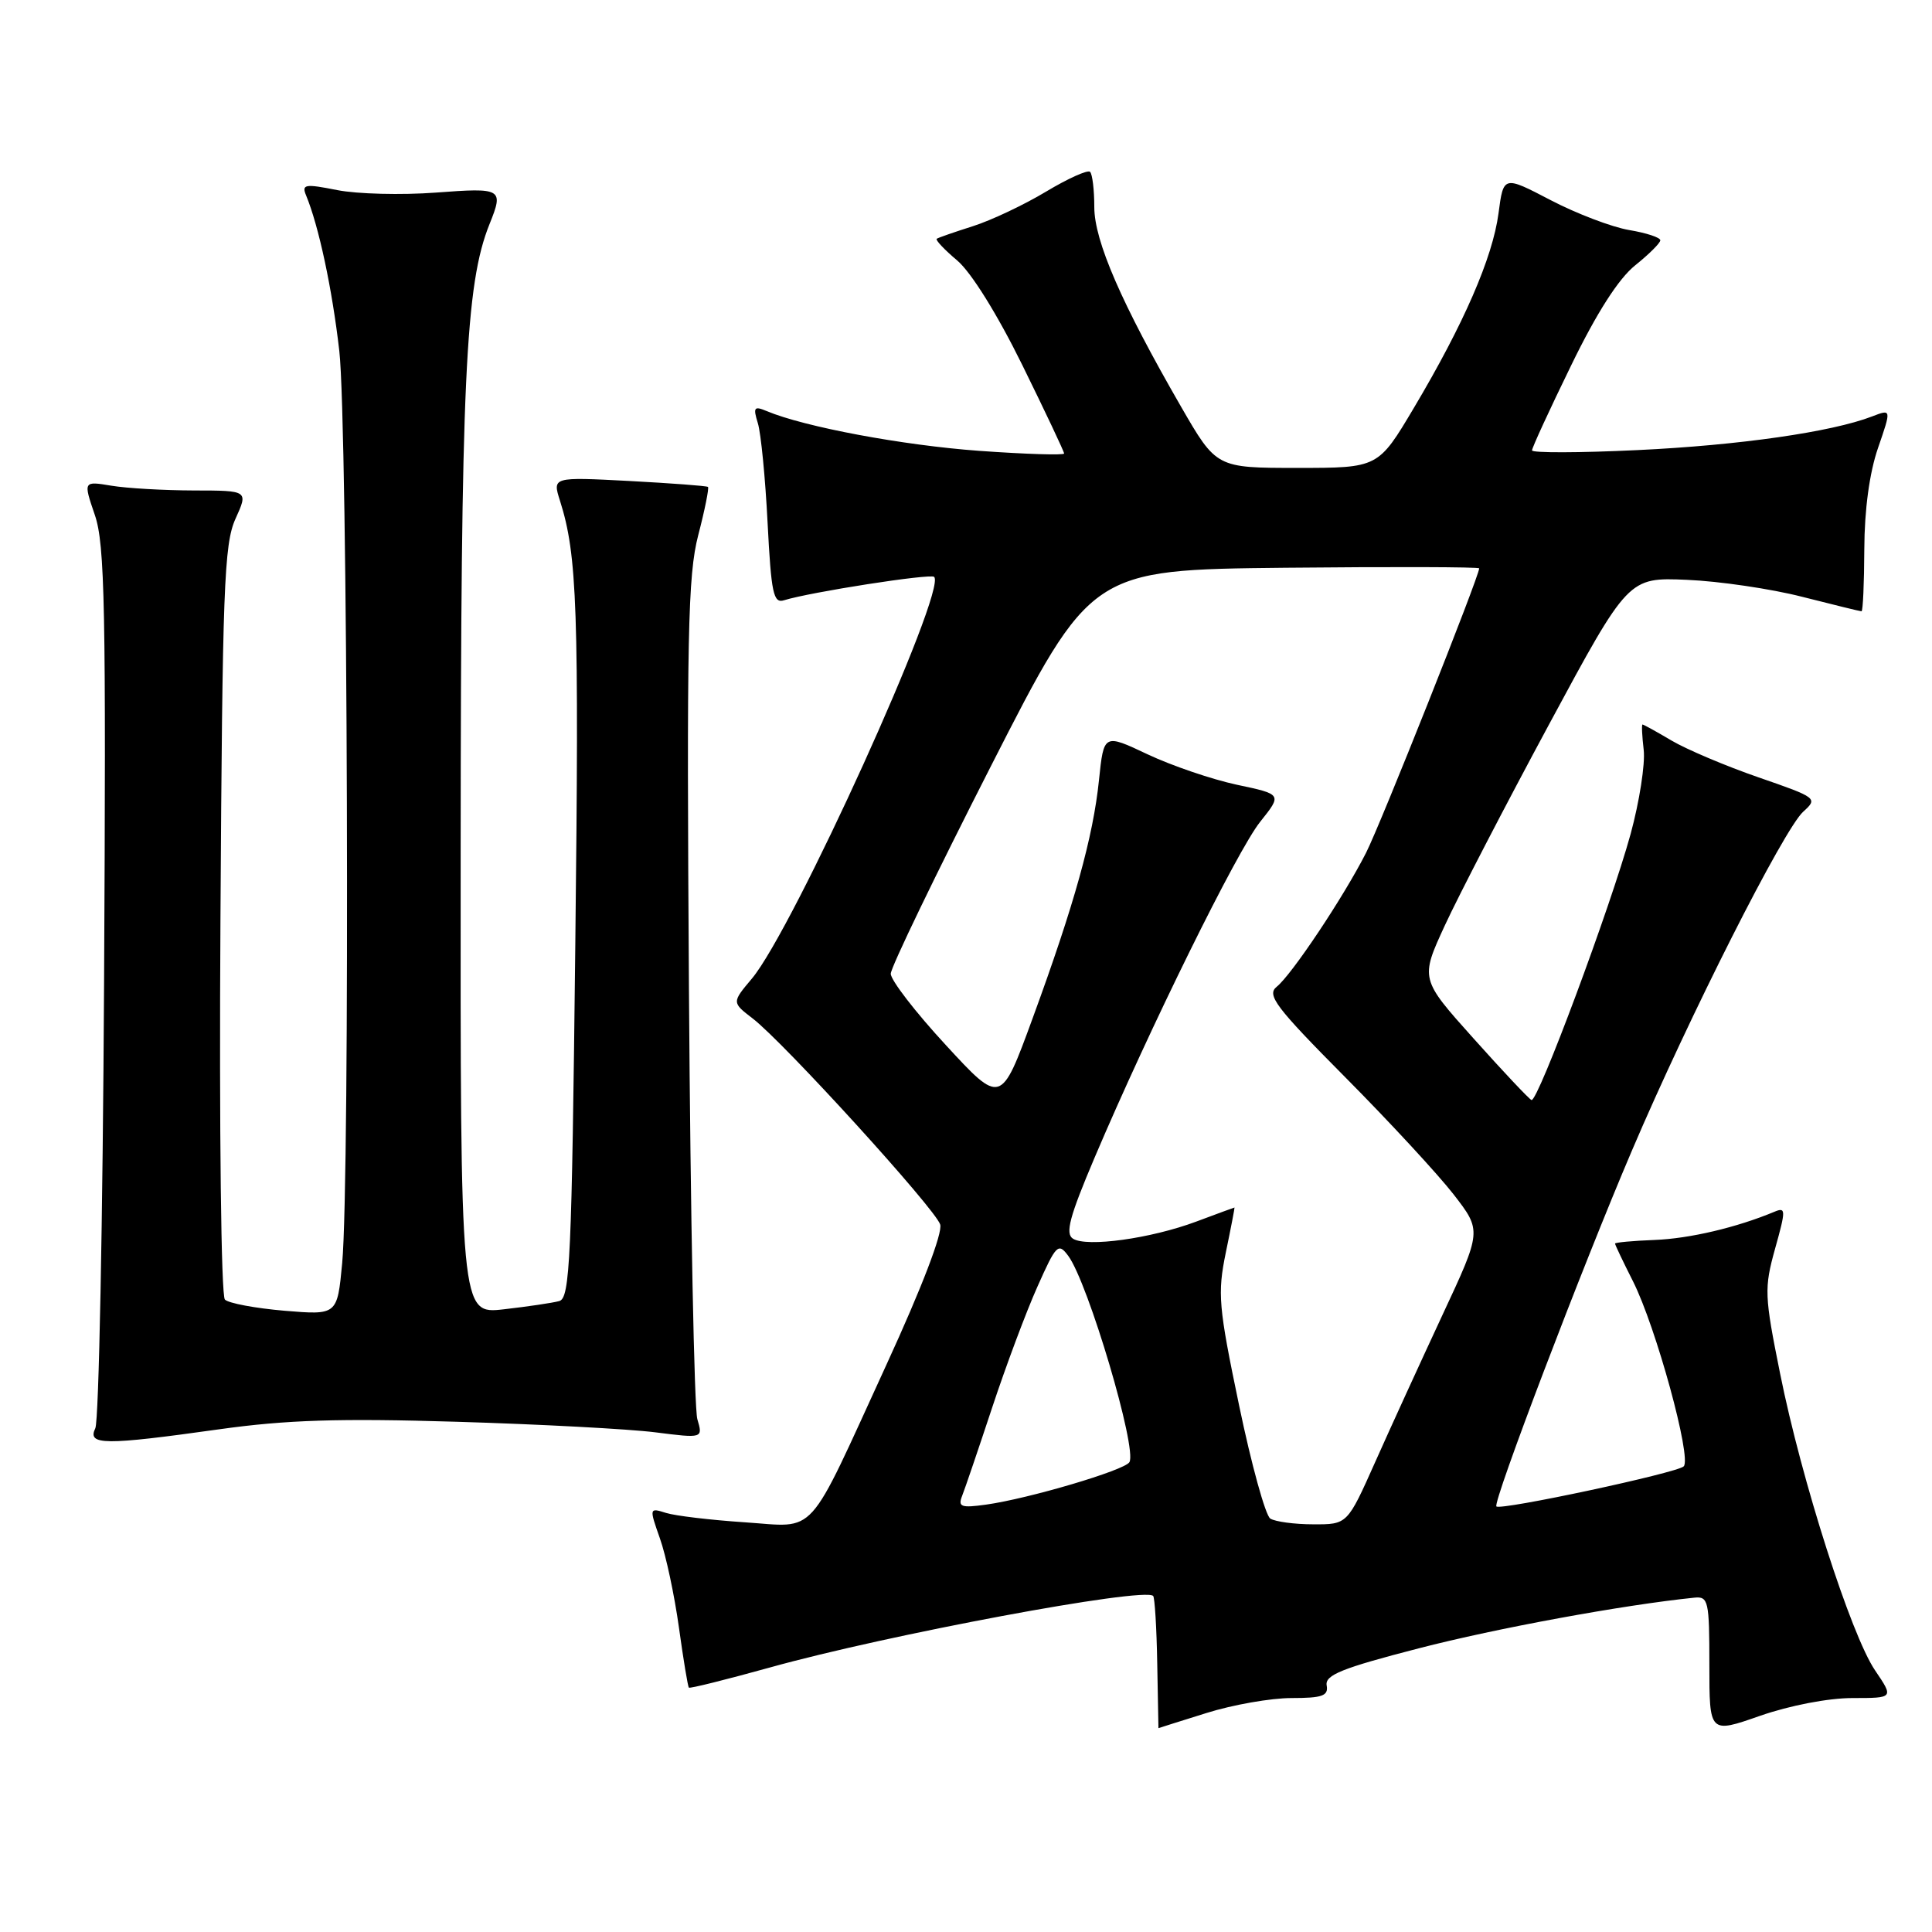 <?xml version="1.0" encoding="UTF-8" standalone="no"?>
<!DOCTYPE svg PUBLIC "-//W3C//DTD SVG 1.1//EN" "http://www.w3.org/Graphics/SVG/1.1/DTD/svg11.dtd" >
<svg xmlns="http://www.w3.org/2000/svg" xmlns:xlink="http://www.w3.org/1999/xlink" version="1.1" viewBox="0 0 256 256">
 <g >
 <path fill="currentColor"
d=" M 245.45 225.00 C 250.94 225.00 250.94 225.00 248.46 221.34 C 245.27 216.65 238.70 196.12 235.87 181.99 C 233.79 171.66 233.75 170.71 235.21 165.45 C 236.65 160.31 236.64 159.93 235.13 160.56 C 230.13 162.65 223.88 164.12 219.25 164.30 C 216.37 164.41 214.00 164.63 214.00 164.78 C 214.00 164.94 215.07 167.19 216.38 169.78 C 219.42 175.81 224.19 193.21 223.10 194.30 C 222.23 195.17 198.84 200.17 198.28 199.61 C 197.76 199.10 209.65 167.88 216.22 152.50 C 223.84 134.64 236.36 109.89 238.94 107.55 C 240.90 105.78 240.78 105.69 233.03 103.01 C 228.69 101.51 223.50 99.31 221.51 98.14 C 219.52 96.96 217.78 96.00 217.64 96.00 C 217.51 96.00 217.58 97.52 217.80 99.38 C 218.01 101.23 217.23 106.23 216.07 110.49 C 213.41 120.17 203.75 146.10 202.93 145.76 C 202.60 145.62 199.14 141.95 195.25 137.60 C 188.18 129.71 188.18 129.71 191.46 122.60 C 193.26 118.70 199.47 106.72 205.25 96.00 C 215.76 76.50 215.76 76.50 223.52 76.83 C 227.79 77.01 234.67 78.02 238.80 79.08 C 242.94 80.13 246.47 81.00 246.66 81.00 C 246.85 81.00 247.01 77.29 247.03 72.75 C 247.05 67.51 247.72 62.62 248.85 59.35 C 250.63 54.19 250.63 54.19 248.06 55.18 C 242.72 57.24 230.47 59.00 216.98 59.64 C 209.29 60.01 203.00 60.02 203.00 59.68 C 203.00 59.33 205.33 54.27 208.18 48.43 C 211.59 41.41 214.48 36.91 216.68 35.15 C 218.50 33.69 220.00 32.20 220.00 31.84 C 220.00 31.47 218.14 30.86 215.86 30.48 C 213.58 30.09 208.90 28.31 205.47 26.52 C 199.22 23.26 199.22 23.26 198.56 28.27 C 197.78 34.15 193.95 42.94 187.35 54.04 C 182.62 62.00 182.62 62.00 171.90 62.00 C 161.18 62.00 161.18 62.00 156.49 53.88 C 148.60 40.20 145.00 31.92 145.00 27.44 C 145.00 25.18 144.75 23.08 144.44 22.77 C 144.13 22.47 141.51 23.65 138.61 25.39 C 135.70 27.14 131.34 29.20 128.92 29.97 C 126.49 30.74 124.33 31.49 124.12 31.64 C 123.92 31.79 125.14 33.09 126.83 34.51 C 128.68 36.07 132.15 41.64 135.46 48.37 C 138.51 54.57 141.00 59.84 141.00 60.09 C 141.00 60.34 135.94 60.18 129.75 59.74 C 119.59 59.00 106.59 56.57 101.59 54.47 C 99.92 53.77 99.77 53.97 100.42 56.08 C 100.83 57.41 101.41 63.35 101.71 69.28 C 102.19 78.61 102.48 79.98 103.88 79.54 C 107.34 78.46 123.30 75.97 123.78 76.44 C 125.51 78.18 105.10 123.17 99.62 129.68 C 96.97 132.83 96.97 132.83 99.73 134.95 C 103.87 138.13 123.91 160.15 124.58 162.25 C 124.93 163.35 122.16 170.59 117.48 180.78 C 106.72 204.22 108.42 202.35 98.65 201.71 C 94.17 201.41 89.49 200.86 88.25 200.47 C 86.03 199.77 86.02 199.81 87.44 203.84 C 88.24 206.08 89.37 211.39 89.96 215.64 C 90.55 219.89 91.14 223.48 91.28 223.62 C 91.42 223.76 96.25 222.55 102.02 220.95 C 117.57 216.61 151.59 210.26 152.80 211.47 C 153.01 211.68 153.26 215.71 153.34 220.43 C 153.43 225.14 153.50 228.99 153.50 228.99 C 153.50 228.98 156.35 228.08 159.84 226.99 C 163.33 225.89 168.41 225.00 171.13 225.00 C 175.23 225.00 176.04 224.71 175.79 223.32 C 175.55 221.95 177.82 221.04 188.00 218.41 C 198.32 215.74 215.09 212.66 224.50 211.70 C 226.37 211.51 226.50 212.10 226.50 220.60 C 226.50 229.71 226.50 229.71 233.23 227.35 C 237.14 225.99 242.26 225.00 245.45 225.00 Z  M 29.04 189.39 C 37.96 188.14 44.92 187.92 60.50 188.39 C 71.50 188.72 83.35 189.35 86.83 189.79 C 93.15 190.59 93.15 190.59 92.40 188.04 C 91.99 186.64 91.49 161.10 91.29 131.27 C 90.98 84.17 91.14 76.24 92.52 70.91 C 93.40 67.54 93.97 64.66 93.81 64.52 C 93.64 64.38 88.93 64.03 83.35 63.73 C 73.20 63.20 73.20 63.20 74.20 66.35 C 76.49 73.55 76.74 80.65 76.23 125.23 C 75.76 166.94 75.53 172.01 74.10 172.40 C 73.22 172.64 69.91 173.13 66.75 173.49 C 61.00 174.14 61.00 174.14 61.04 112.32 C 61.07 50.37 61.66 37.64 64.87 29.68 C 66.76 24.98 66.54 24.86 57.75 25.52 C 53.21 25.86 47.33 25.71 44.69 25.19 C 40.42 24.34 39.95 24.42 40.55 25.87 C 42.24 29.95 44.01 38.24 44.96 46.50 C 46.08 56.34 46.39 156.18 45.34 167.38 C 44.69 174.26 44.69 174.26 37.69 173.68 C 33.84 173.35 30.29 172.69 29.80 172.20 C 29.30 171.70 29.04 149.87 29.21 121.91 C 29.47 77.96 29.69 72.09 31.20 68.75 C 32.90 65.00 32.90 65.00 25.70 64.99 C 21.74 64.98 16.82 64.70 14.77 64.36 C 11.03 63.74 11.03 63.74 12.57 68.25 C 13.90 72.14 14.06 80.59 13.79 130.13 C 13.62 161.68 13.10 188.29 12.63 189.25 C 11.54 191.51 13.79 191.53 29.04 189.39 Z  M 168.32 201.22 C 167.68 200.81 165.81 194.04 164.18 186.19 C 161.45 173.09 161.31 171.41 162.43 165.95 C 163.11 162.68 163.62 160.00 163.58 160.00 C 163.54 160.00 161.25 160.84 158.50 161.87 C 152.47 164.12 144.00 165.29 142.17 164.13 C 141.12 163.46 141.72 161.21 145.04 153.39 C 152.31 136.29 163.96 112.65 166.99 108.88 C 169.89 105.25 169.89 105.25 163.88 103.98 C 160.58 103.27 155.26 101.46 152.06 99.95 C 146.26 97.21 146.26 97.21 145.62 103.37 C 144.85 110.87 142.36 119.83 136.82 134.95 C 132.63 146.40 132.63 146.40 125.32 138.47 C 121.29 134.11 118.01 129.85 118.03 129.02 C 118.04 128.18 124.02 115.80 131.31 101.50 C 144.56 75.50 144.56 75.50 170.28 75.23 C 184.43 75.09 196.00 75.12 196.00 75.31 C 196.00 76.36 182.93 109.23 181.01 113.00 C 178.02 118.88 171.16 129.16 169.17 130.75 C 167.81 131.84 169.01 133.43 178.26 142.75 C 184.13 148.66 190.59 155.66 192.63 158.29 C 196.34 163.09 196.34 163.09 191.11 174.29 C 188.24 180.46 184.23 189.21 182.21 193.75 C 178.53 202.00 178.53 202.00 174.01 201.98 C 171.53 201.98 168.97 201.63 168.32 201.22 Z  M 127.49 198.20 C 127.86 197.27 129.65 192.00 131.47 186.50 C 133.29 181.00 135.98 173.80 137.46 170.50 C 139.95 164.90 140.23 164.63 141.55 166.41 C 144.19 169.99 150.72 192.02 149.65 193.75 C 148.99 194.83 136.31 198.58 130.66 199.37 C 127.34 199.83 126.91 199.67 127.49 198.20 Z "/>
</g>
</svg>